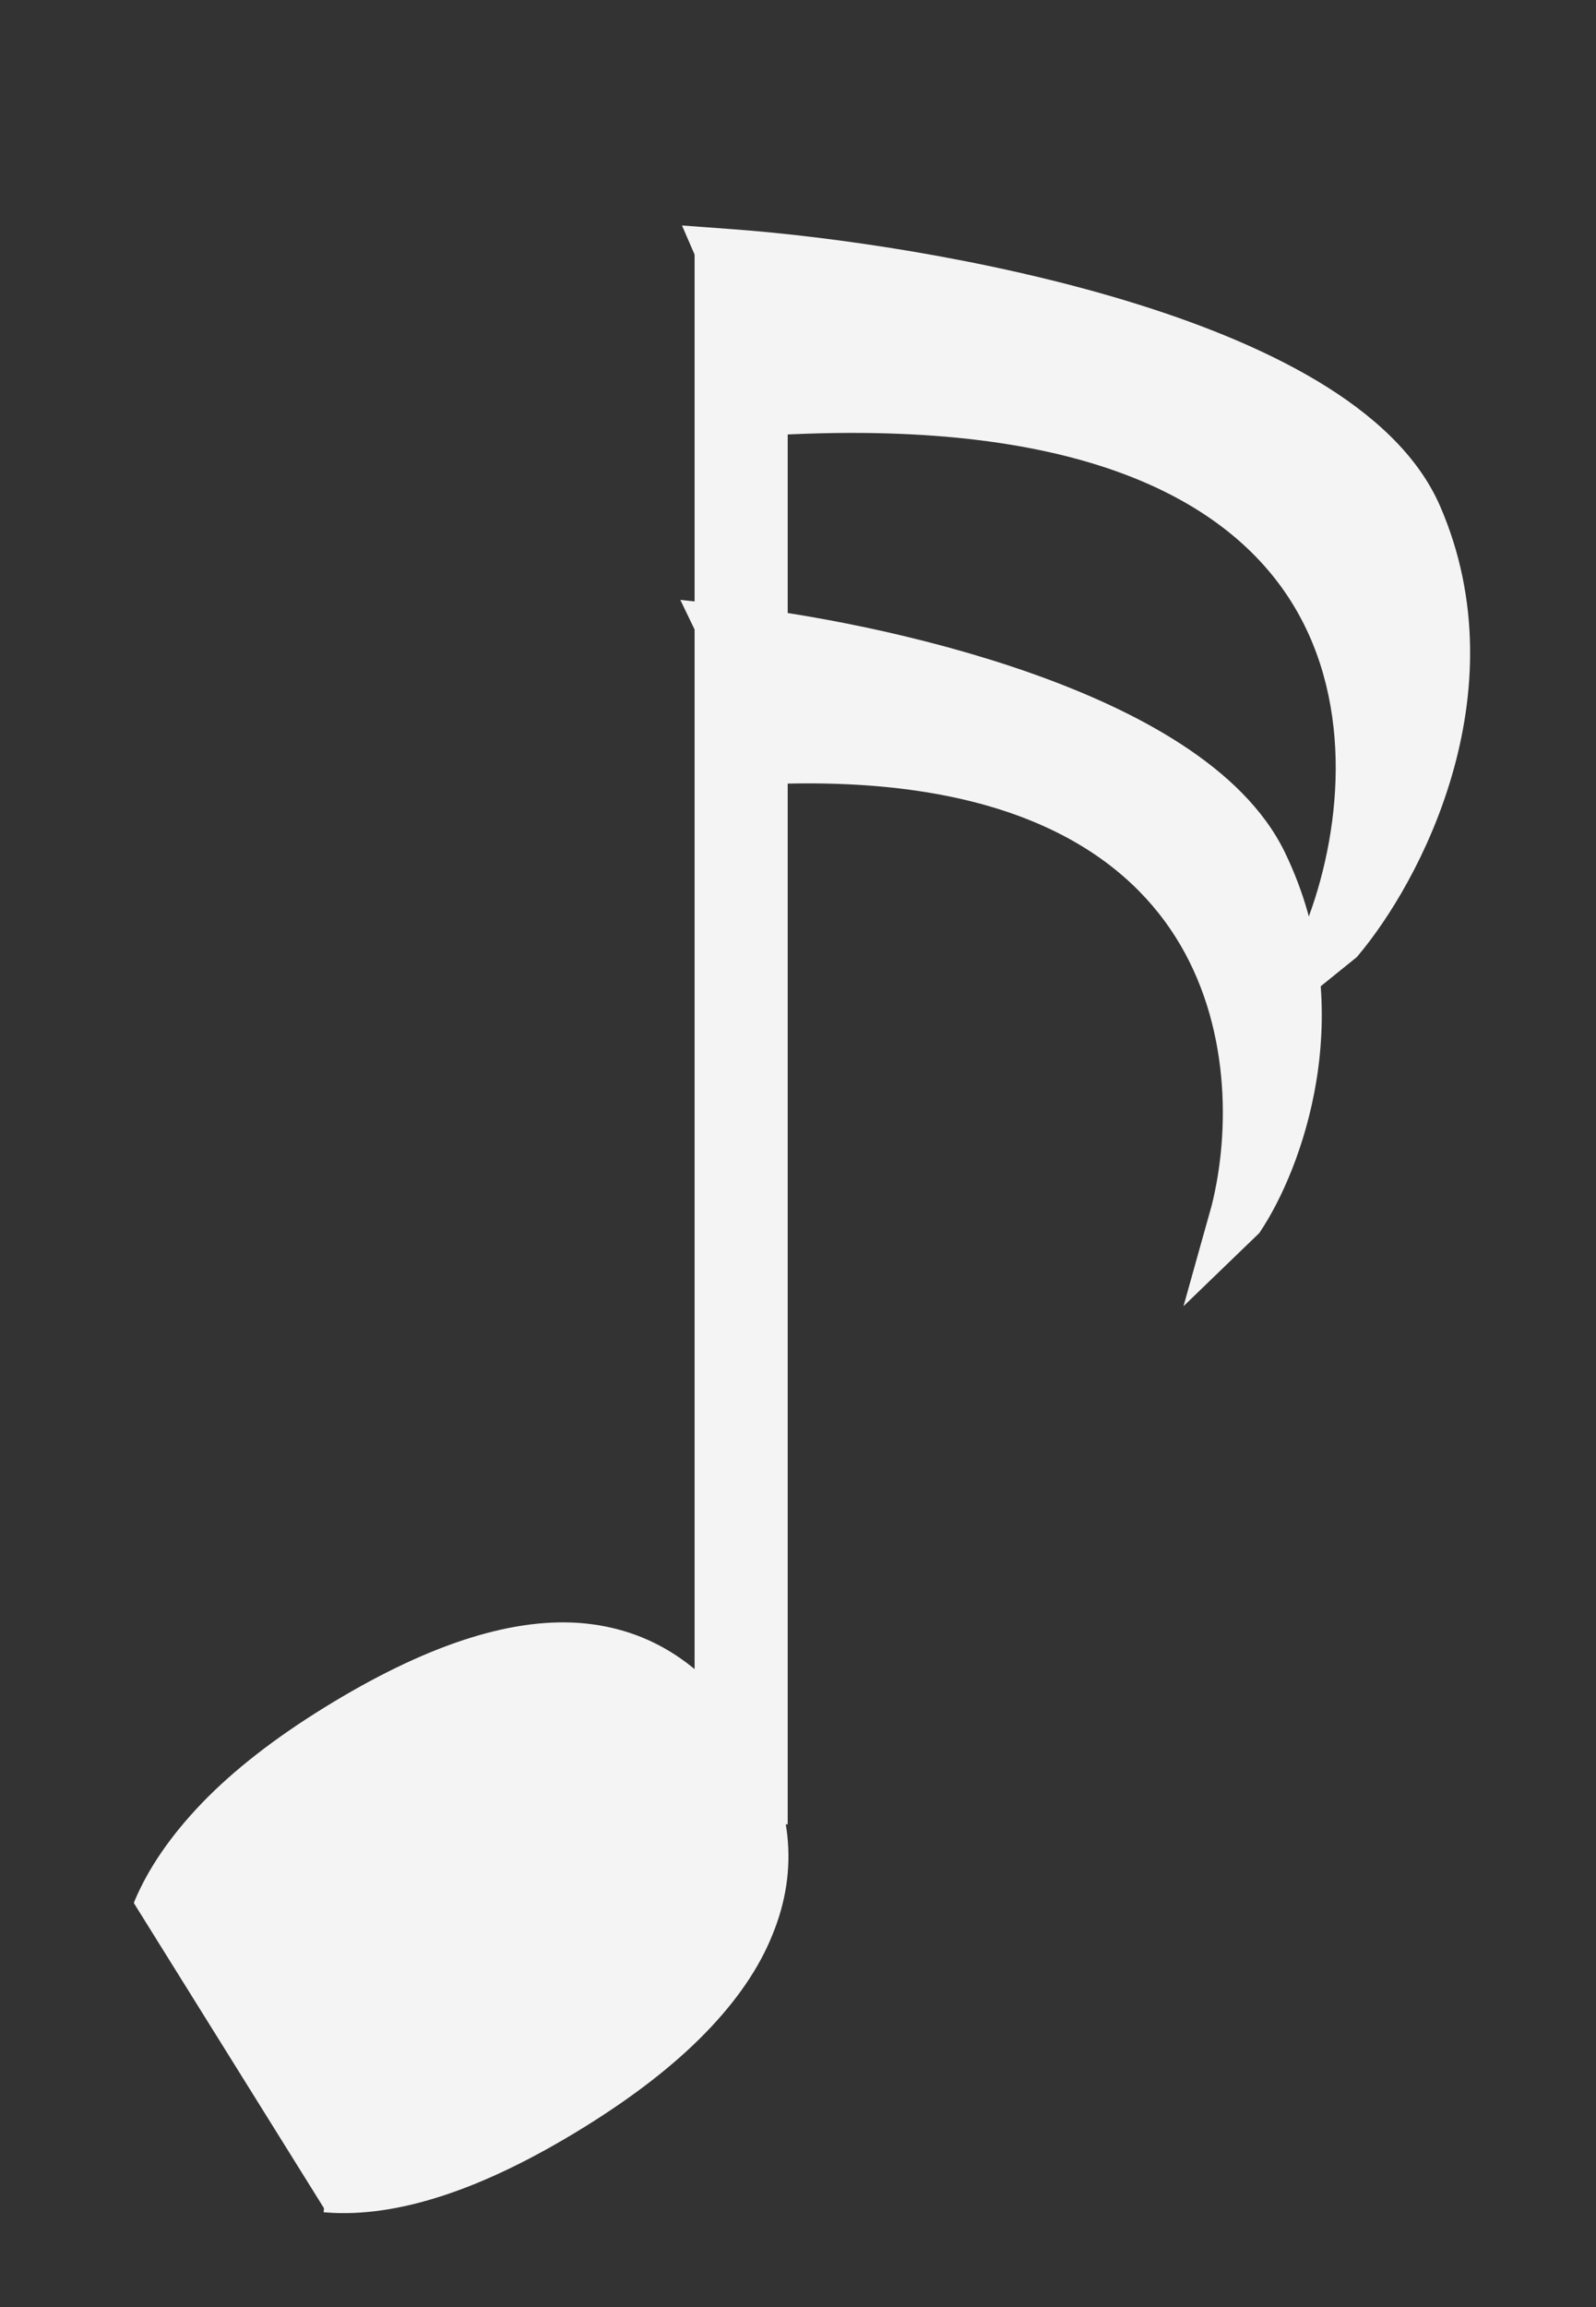 <svg width="45" height="65" viewBox="0 0 45 65" fill="none" xmlns="http://www.w3.org/2000/svg">
<rect x="0" y="0" width="45" height="65" fill="#333333" stroke="none"/>
<path d="M20.897 6.628V51.4" stroke="#F4F4F4" stroke-width="2.625"/>
<path d="M3.849 53.606L3.849 53.607L9.205 62.197L9.2 62.266C9.2 62.266 9.2 62.266 9.2 62.266C11.202 62.418 13.608 61.62 16.413 59.886C17.812 59.022 18.953 58.138 19.835 57.233C20.716 56.329 21.345 55.412 21.717 54.481C22.469 52.647 22.266 50.797 21.116 48.936C19.917 46.996 18.321 45.944 16.329 45.794L16.329 45.794C14.346 45.652 11.96 46.45 9.174 48.172C7.775 49.036 6.632 49.927 5.745 50.846L5.745 50.846C4.869 51.758 4.236 52.678 3.849 53.606Z" fill="#F4F4F4" stroke="#F4F4F4" stroke-width="0.138"/>
<path fill-rule="evenodd" clip-rule="evenodd" d="M20.625 6.89L19.911 6.837L22.07 11.813L22.368 11.8C30.89 11.437 35.031 13.844 36.841 16.831C38.671 19.85 38.228 23.629 37.217 26.218L36.556 27.781L37.951 26.655C38.791 25.663 39.896 23.881 40.524 21.72C41.154 19.555 41.312 16.98 40.208 14.435C39.629 13.102 38.422 12.006 36.918 11.106C35.408 10.202 33.553 9.469 31.61 8.881C27.722 7.706 23.412 7.094 20.625 6.89Z" fill="#F4F4F4"/>
<path d="M19.911 6.837L19.943 6.405L19.229 6.353L19.514 7.01L19.911 6.837ZM20.625 6.89L20.593 7.322L20.625 6.89ZM22.07 11.813L21.673 11.986L21.792 12.258L22.089 12.246L22.07 11.813ZM22.368 11.8L22.349 11.368L22.349 11.368L22.368 11.8ZM36.841 16.831L37.212 16.606L37.212 16.606L36.841 16.831ZM37.217 26.218L37.616 26.386L37.62 26.375L37.217 26.218ZM36.556 27.781L36.157 27.613L36.828 28.118L36.556 27.781ZM37.951 26.655L38.223 26.992L38.255 26.966L38.281 26.935L37.951 26.655ZM40.524 21.72L40.94 21.841L40.94 21.841L40.524 21.72ZM36.918 11.106L37.141 10.734L37.141 10.734L36.918 11.106ZM31.61 8.881L31.735 8.467L31.735 8.467L31.61 8.881ZM19.879 7.269L20.593 7.322L20.657 6.458L19.943 6.405L19.879 7.269ZM22.468 11.64L20.308 6.665L19.514 7.01L21.673 11.986L22.468 11.64ZM22.349 11.368L22.052 11.38L22.089 12.246L22.386 12.233L22.349 11.368ZM37.212 16.606C35.284 13.427 30.948 11.001 22.349 11.368L22.386 12.233C30.832 11.873 34.777 14.261 36.471 17.055L37.212 16.606ZM37.62 26.375C38.658 23.721 39.139 19.786 37.212 16.606L36.471 17.055C38.203 19.914 37.799 23.538 36.813 26.06L37.62 26.375ZM36.955 27.95L37.616 26.386L36.818 26.049L36.157 27.613L36.955 27.95ZM37.679 26.318L36.284 27.444L36.828 28.118L38.223 26.992L37.679 26.318ZM40.108 21.599C39.498 23.697 38.424 25.425 37.62 26.375L38.281 26.935C39.157 25.9 40.294 24.065 40.94 21.841L40.108 21.599ZM39.81 14.607C40.864 17.035 40.718 19.502 40.108 21.599L40.94 21.841C41.589 19.609 41.76 16.924 40.605 14.262L39.81 14.607ZM36.696 11.478C38.164 12.357 39.283 13.393 39.81 14.607L40.605 14.262C39.975 12.81 38.68 11.656 37.141 10.734L36.696 11.478ZM31.485 9.296C33.409 9.878 35.227 10.599 36.696 11.478L37.141 10.734C35.589 9.806 33.698 9.06 31.735 8.467L31.485 9.296ZM20.593 7.322C23.357 7.525 27.635 8.132 31.485 9.296L31.735 8.467C27.809 7.28 23.466 6.664 20.657 6.458L20.593 7.322Z" fill="#F4F4F4"/>
<path fill-rule="evenodd" clip-rule="evenodd" d="M20.453 17.474L19.911 17.416L21.958 21.65L22.18 21.645C28.569 21.503 31.891 23.61 33.507 26.162C35.14 28.741 35.126 31.916 34.582 34.077L34.216 35.382L35.172 34.46C35.721 33.64 36.403 32.16 36.694 30.352C36.985 28.54 36.887 26.373 35.84 24.208C35.292 23.074 34.29 22.127 33.081 21.34C31.868 20.549 30.409 19.896 28.895 19.363C25.867 18.298 22.569 17.7 20.453 17.474Z" fill="#F4F4F4"/>
<path d="M19.911 17.416L19.957 16.985L19.182 16.902L19.521 17.605L19.911 17.416ZM20.453 17.474L20.407 17.905L20.407 17.905L20.453 17.474ZM21.958 21.65L21.568 21.838L21.689 22.089L21.967 22.083L21.958 21.65ZM22.18 21.645L22.19 22.078L22.19 22.078L22.18 21.645ZM33.507 26.162L33.141 26.393L33.141 26.393L33.507 26.162ZM34.582 34.077L34.999 34.194L35.002 34.183L34.582 34.077ZM34.216 35.382L33.799 35.265L33.369 36.802L34.517 35.694L34.216 35.382ZM35.172 34.46L35.473 34.772L35.506 34.74L35.532 34.701L35.172 34.46ZM36.694 30.352L37.121 30.421L37.121 30.421L36.694 30.352ZM33.081 21.34L33.318 20.977L33.318 20.977L33.081 21.34ZM28.895 19.363L29.039 18.955L29.039 18.955L28.895 19.363ZM19.865 17.847L20.407 17.905L20.499 17.043L19.957 16.985L19.865 17.847ZM22.348 21.461L20.301 17.227L19.521 17.605L21.568 21.838L22.348 21.461ZM22.171 21.212L21.948 21.217L21.967 22.083L22.19 22.078L22.171 21.212ZM33.873 25.93C32.153 23.215 28.664 21.068 22.171 21.212L22.19 22.078C28.474 21.938 31.628 24.006 33.141 26.393L33.873 25.93ZM35.002 34.183C35.564 31.949 35.589 28.64 33.873 25.93L33.141 26.393C34.691 28.841 34.687 31.884 34.162 33.972L35.002 34.183ZM34.633 35.499L34.999 34.194L34.165 33.961L33.799 35.265L34.633 35.499ZM34.871 34.148L33.916 35.07L34.517 35.694L35.473 34.772L34.871 34.148ZM36.266 30.283C35.985 32.029 35.326 33.451 34.812 34.219L35.532 34.701C36.115 33.83 36.821 32.291 37.121 30.421L36.266 30.283ZM35.45 24.396C36.45 26.465 36.546 28.539 36.266 30.283L37.121 30.421C37.423 28.541 37.323 26.281 36.23 24.019L35.45 24.396ZM32.845 21.703C34.019 22.467 34.949 23.361 35.45 24.396L36.23 24.019C35.634 22.787 34.562 21.787 33.318 20.977L32.845 21.703ZM28.752 19.772C30.245 20.297 31.67 20.937 32.845 21.703L33.318 20.977C32.066 20.161 30.572 19.494 29.039 18.955L28.752 19.772ZM20.407 17.905C22.498 18.128 25.762 18.72 28.752 19.772L29.039 18.955C25.973 17.876 22.64 17.272 20.499 17.043L20.407 17.905Z" fill="#F4F4F4"/>
</svg>
